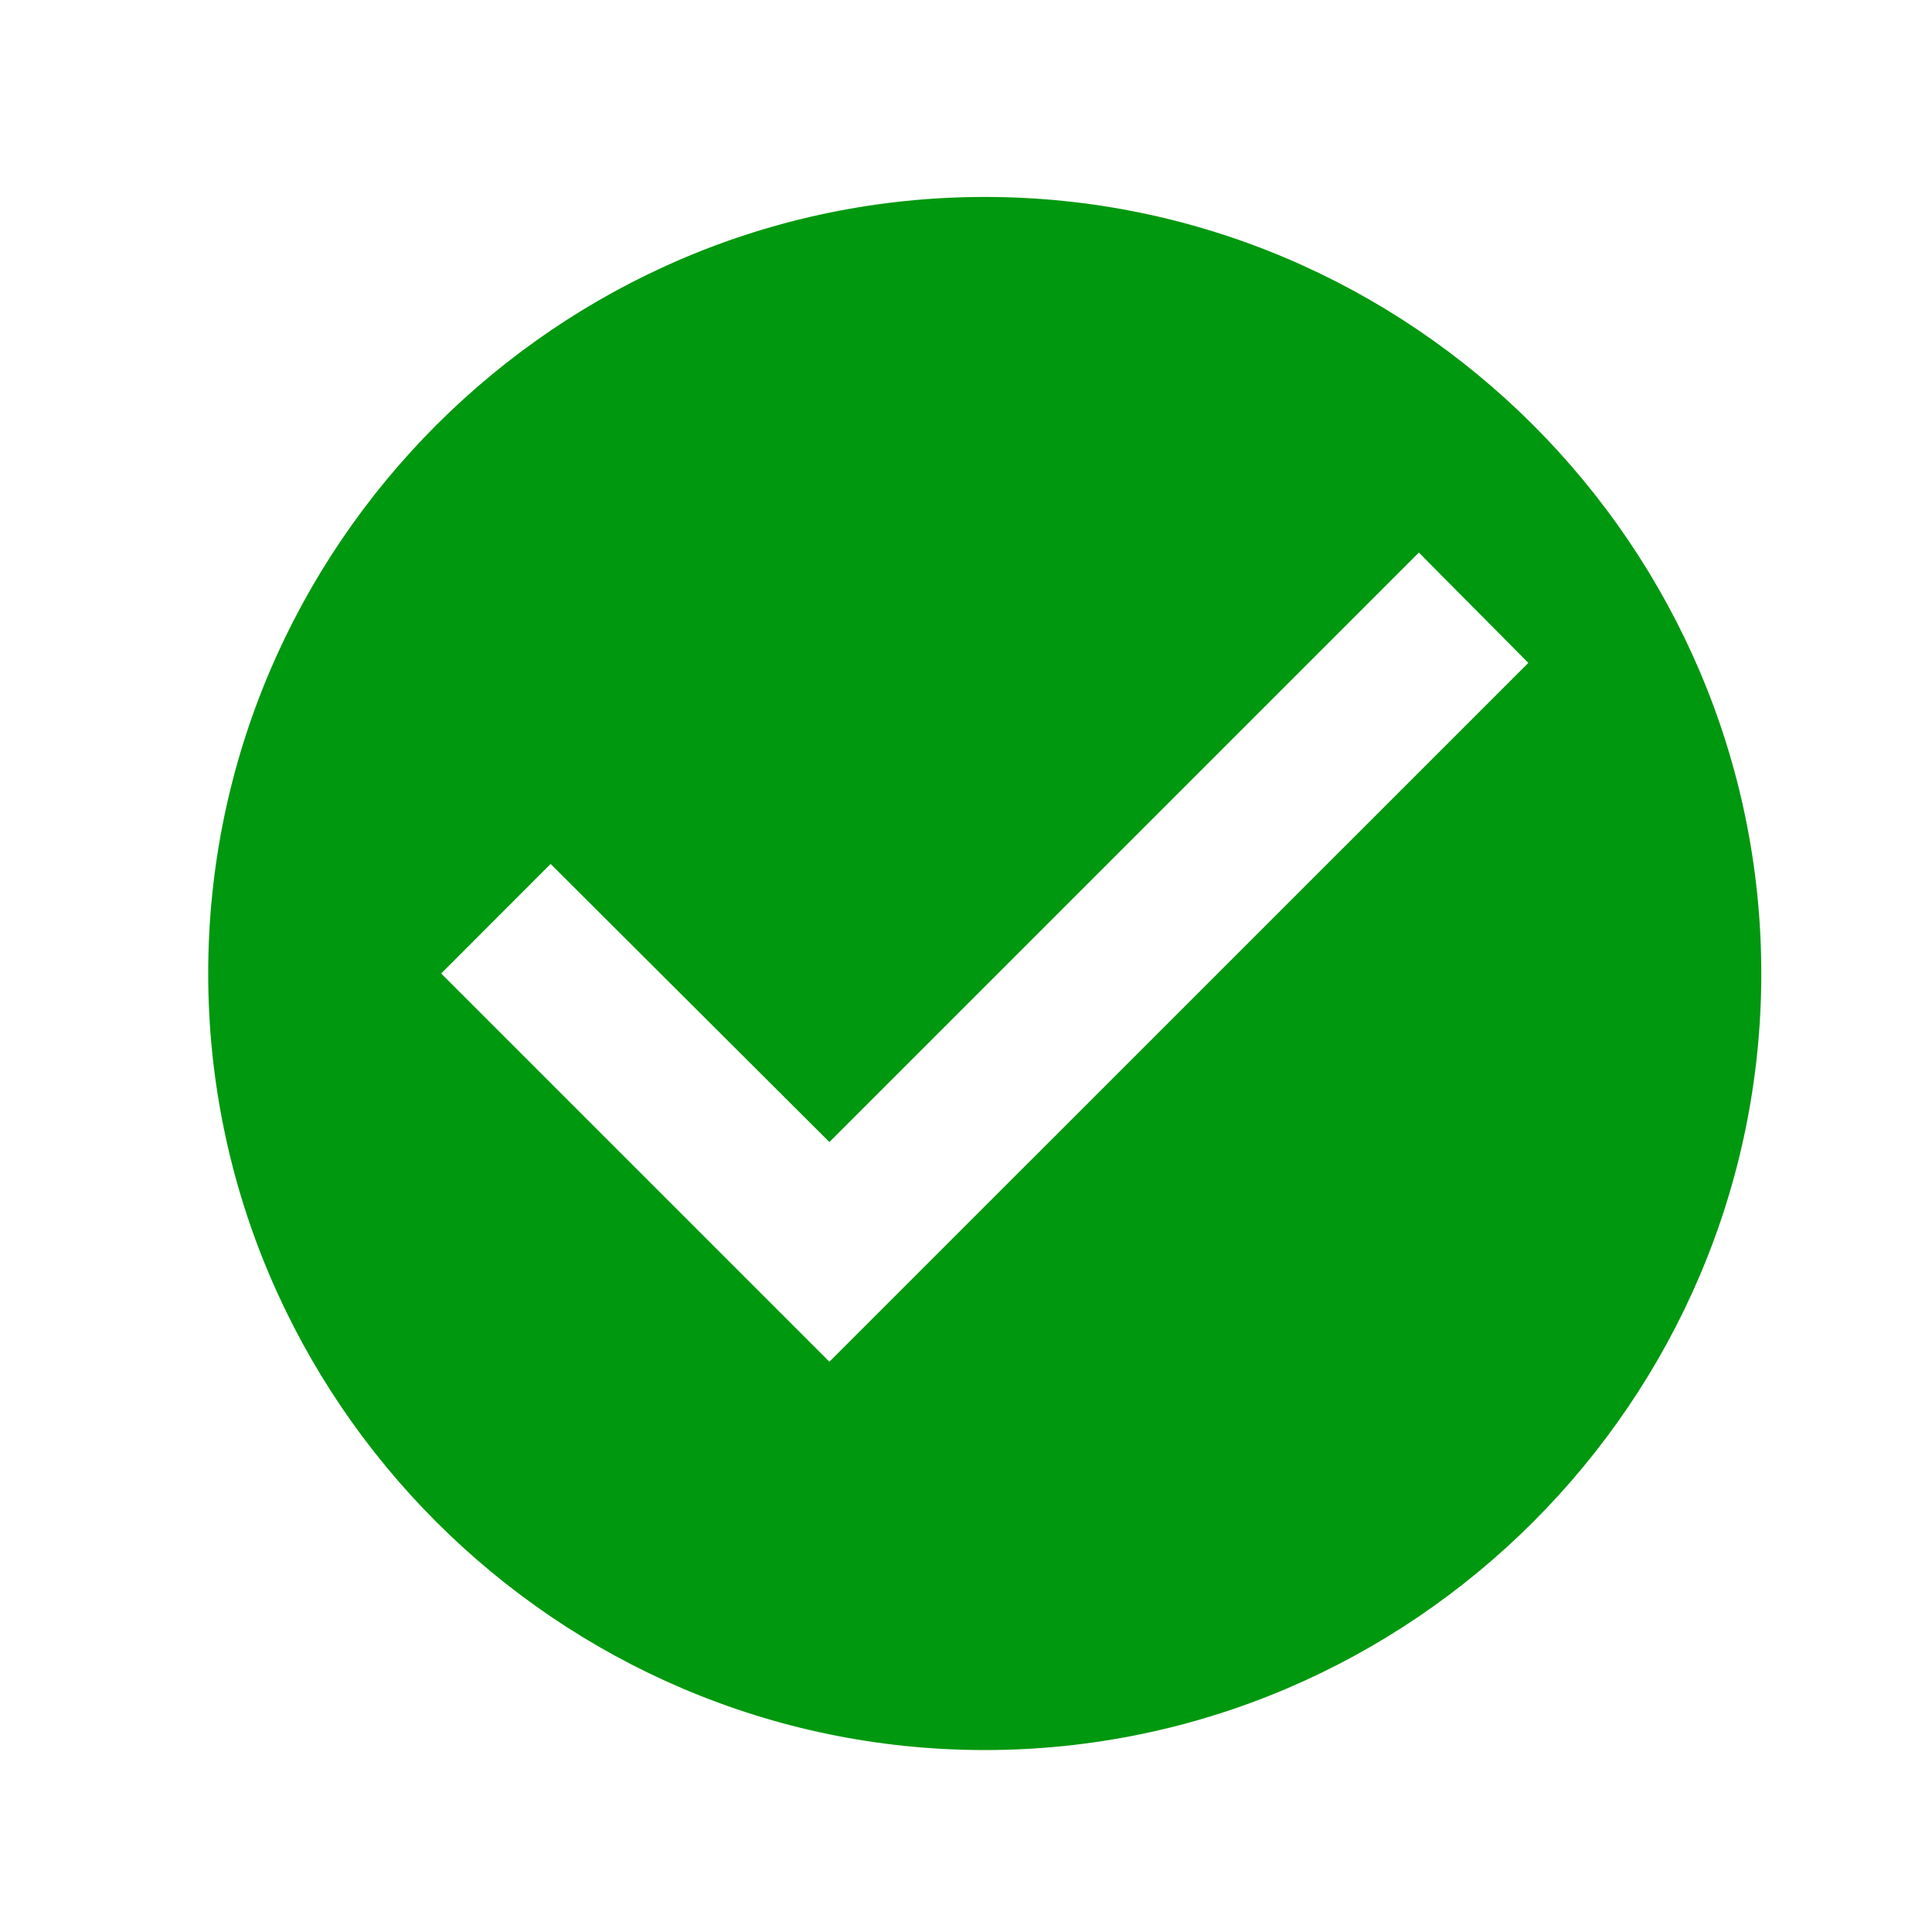 <svg width="17" height="17" viewBox="0 0 17 17" fill="none"
    xmlns="http://www.w3.org/2000/svg">
    <path d="M8.665 1.733C4.907 1.733 1.832 4.808 1.832 8.566C1.832 12.324 4.907 15.399 8.665 15.399C12.423 15.399 15.498 12.324 15.498 8.566C15.498 4.808 12.423 1.733 8.665 1.733ZM7.298 11.982L3.882 8.566L4.845 7.602L7.298 10.049L12.485 4.862L13.448 5.833L7.298 11.982Z" fill="#00980F"/>
</svg>
